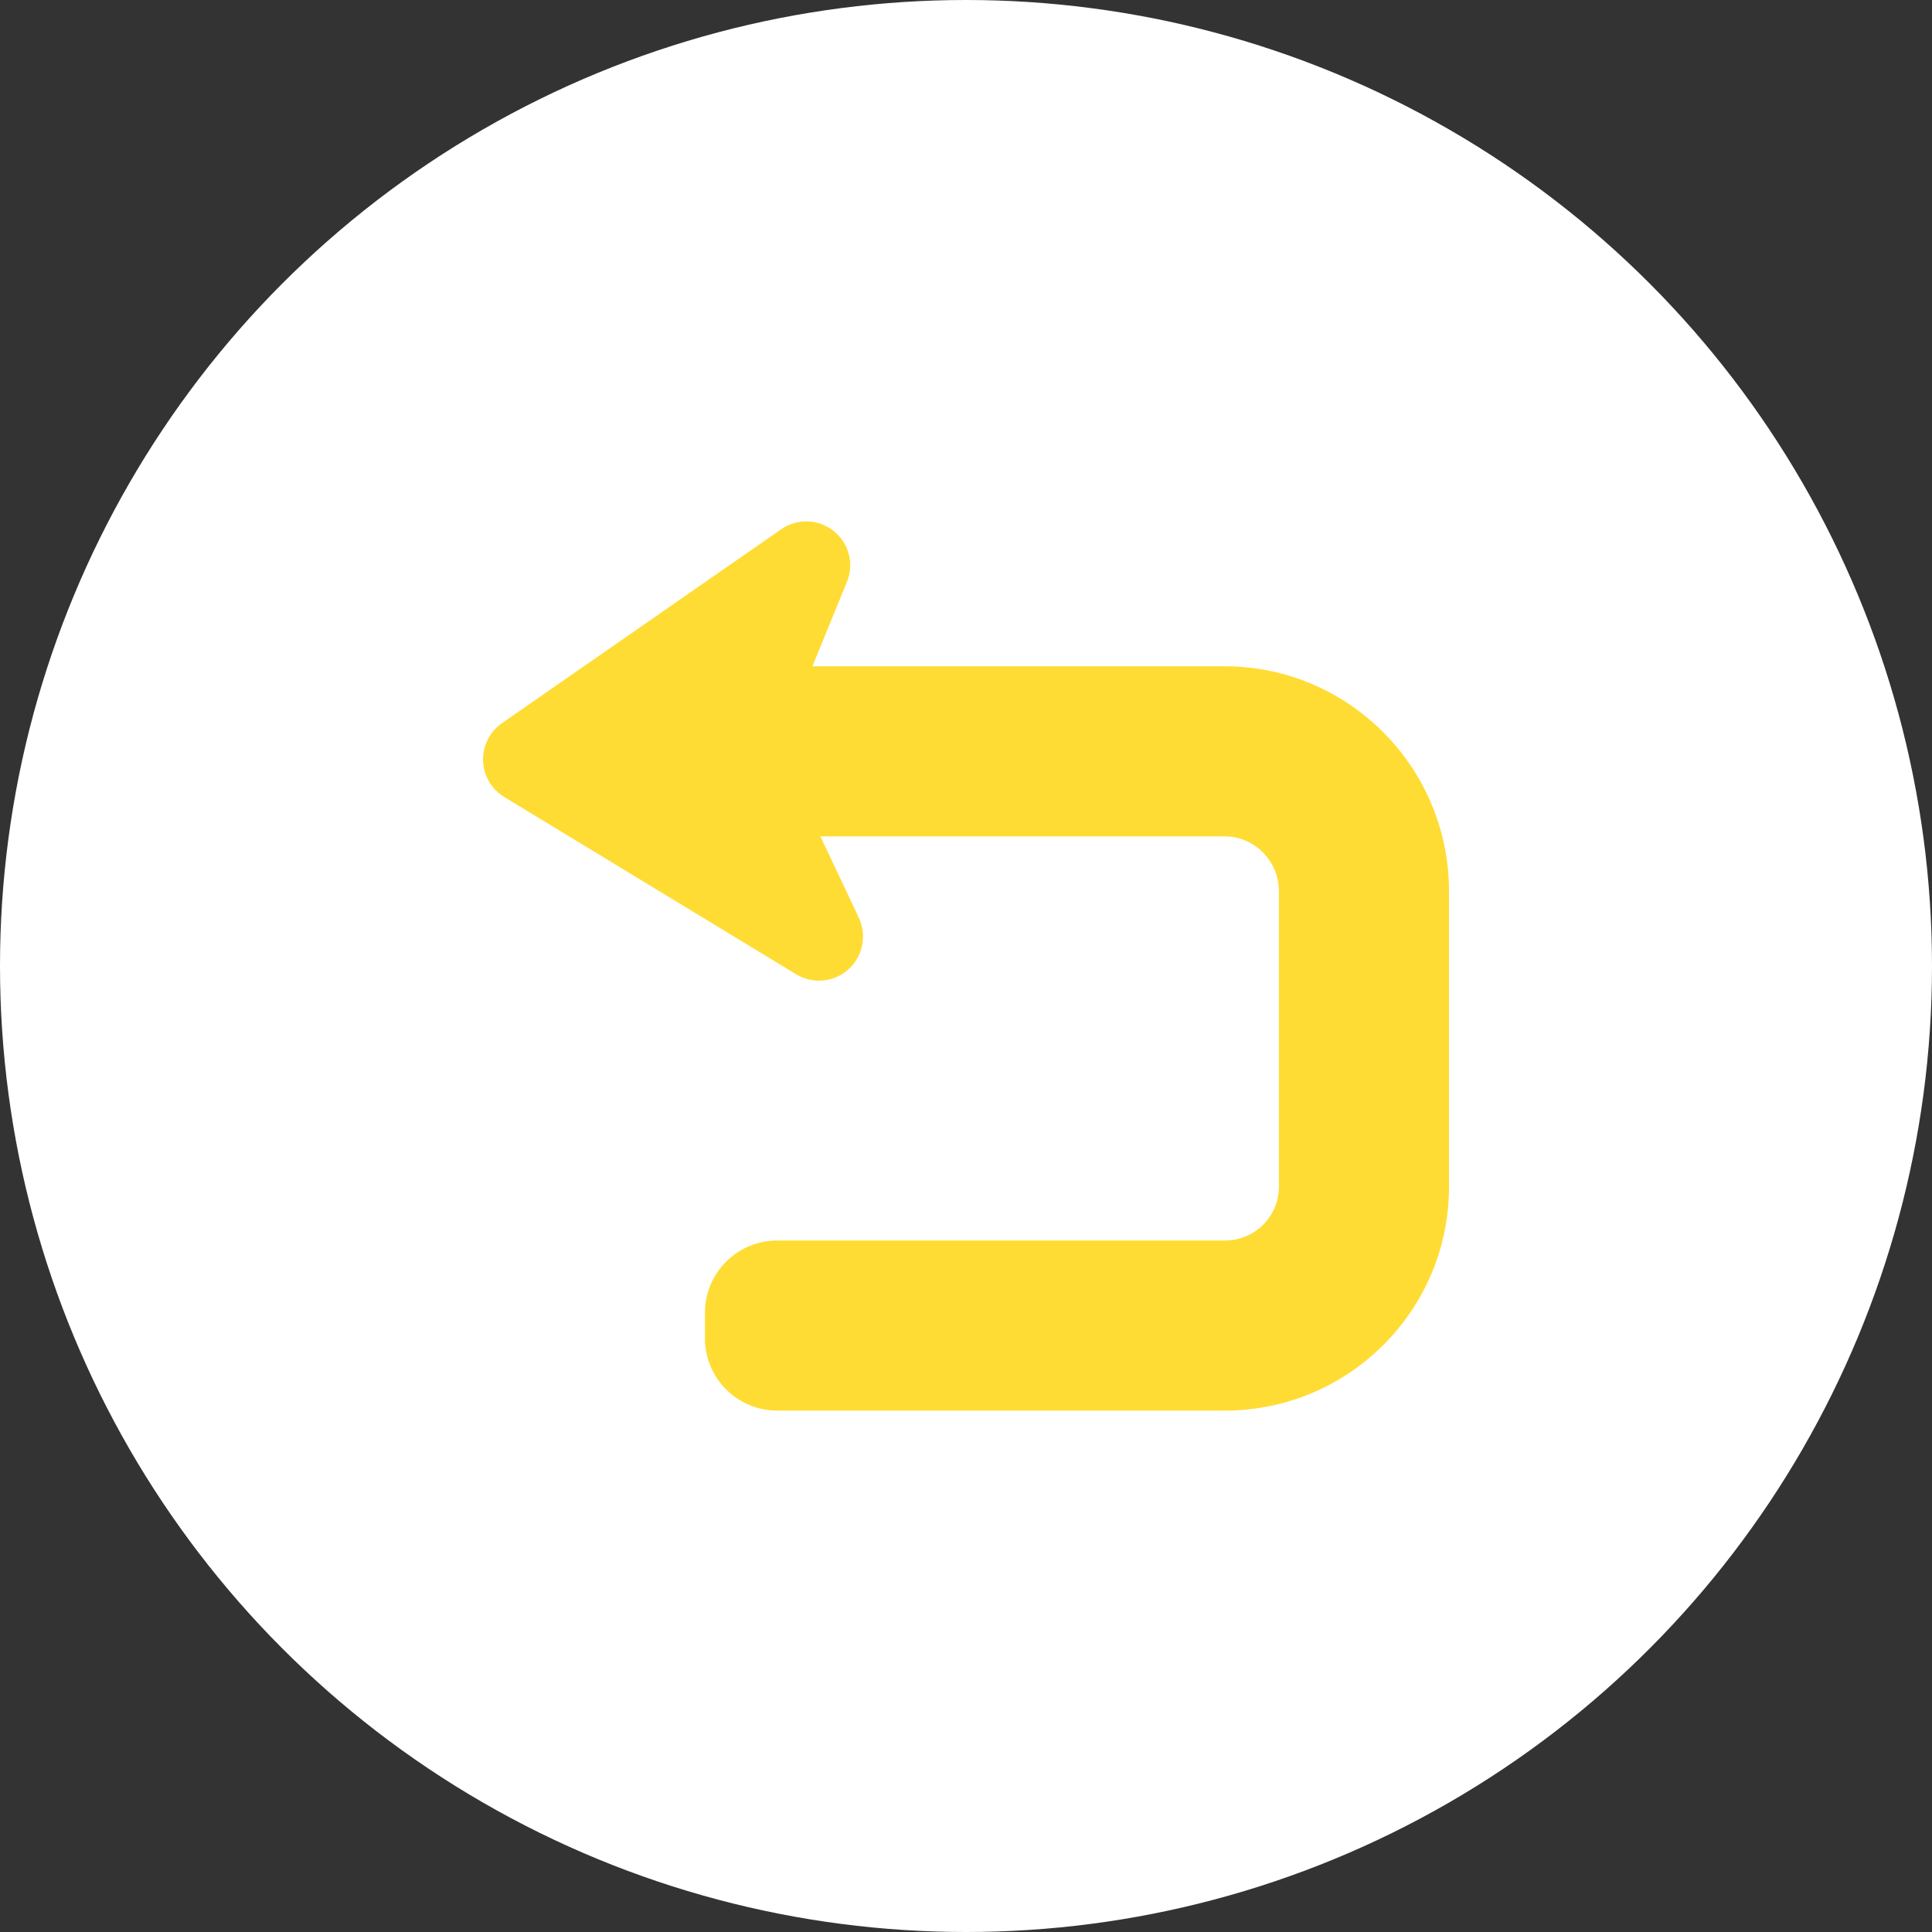 <svg width="24" height="24" viewBox="0 0 24 24" fill="none" xmlns="http://www.w3.org/2000/svg">
<rect x="0" y="0" width="24" height="24" fill="#333333" stroke="none"/>
<circle cx="12" cy="12" r="12" fill="white"/>
<g clip-path="url(#clip0)">
<path d="M15.215 8.277H10.092L10.521 7.228C10.613 7.004 10.546 6.748 10.357 6.597C10.168 6.445 9.903 6.437 9.704 6.575L6.235 8.984C6.083 9.09 5.995 9.265 6.001 9.45C6.006 9.635 6.105 9.804 6.263 9.9L9.89 12.103C10.097 12.228 10.361 12.203 10.54 12.041C10.719 11.88 10.771 11.617 10.668 11.399L10.191 10.39H15.215C15.585 10.39 15.887 10.698 15.887 11.069V14.743C15.887 15.114 15.585 15.41 15.215 15.41H9.655C9.159 15.41 8.757 15.812 8.757 16.308V16.625C8.757 17.121 9.159 17.523 9.655 17.523H15.215C16.751 17.523 18 16.279 18 14.743V11.069C18 9.532 16.751 8.277 15.215 8.277Z" fill="#FFDC33"/>
</g>
<defs>
<clipPath id="clip0">
<rect x="6" y="6" width="12" height="12" fill="white"/>
</clipPath>
</defs>
</svg>
